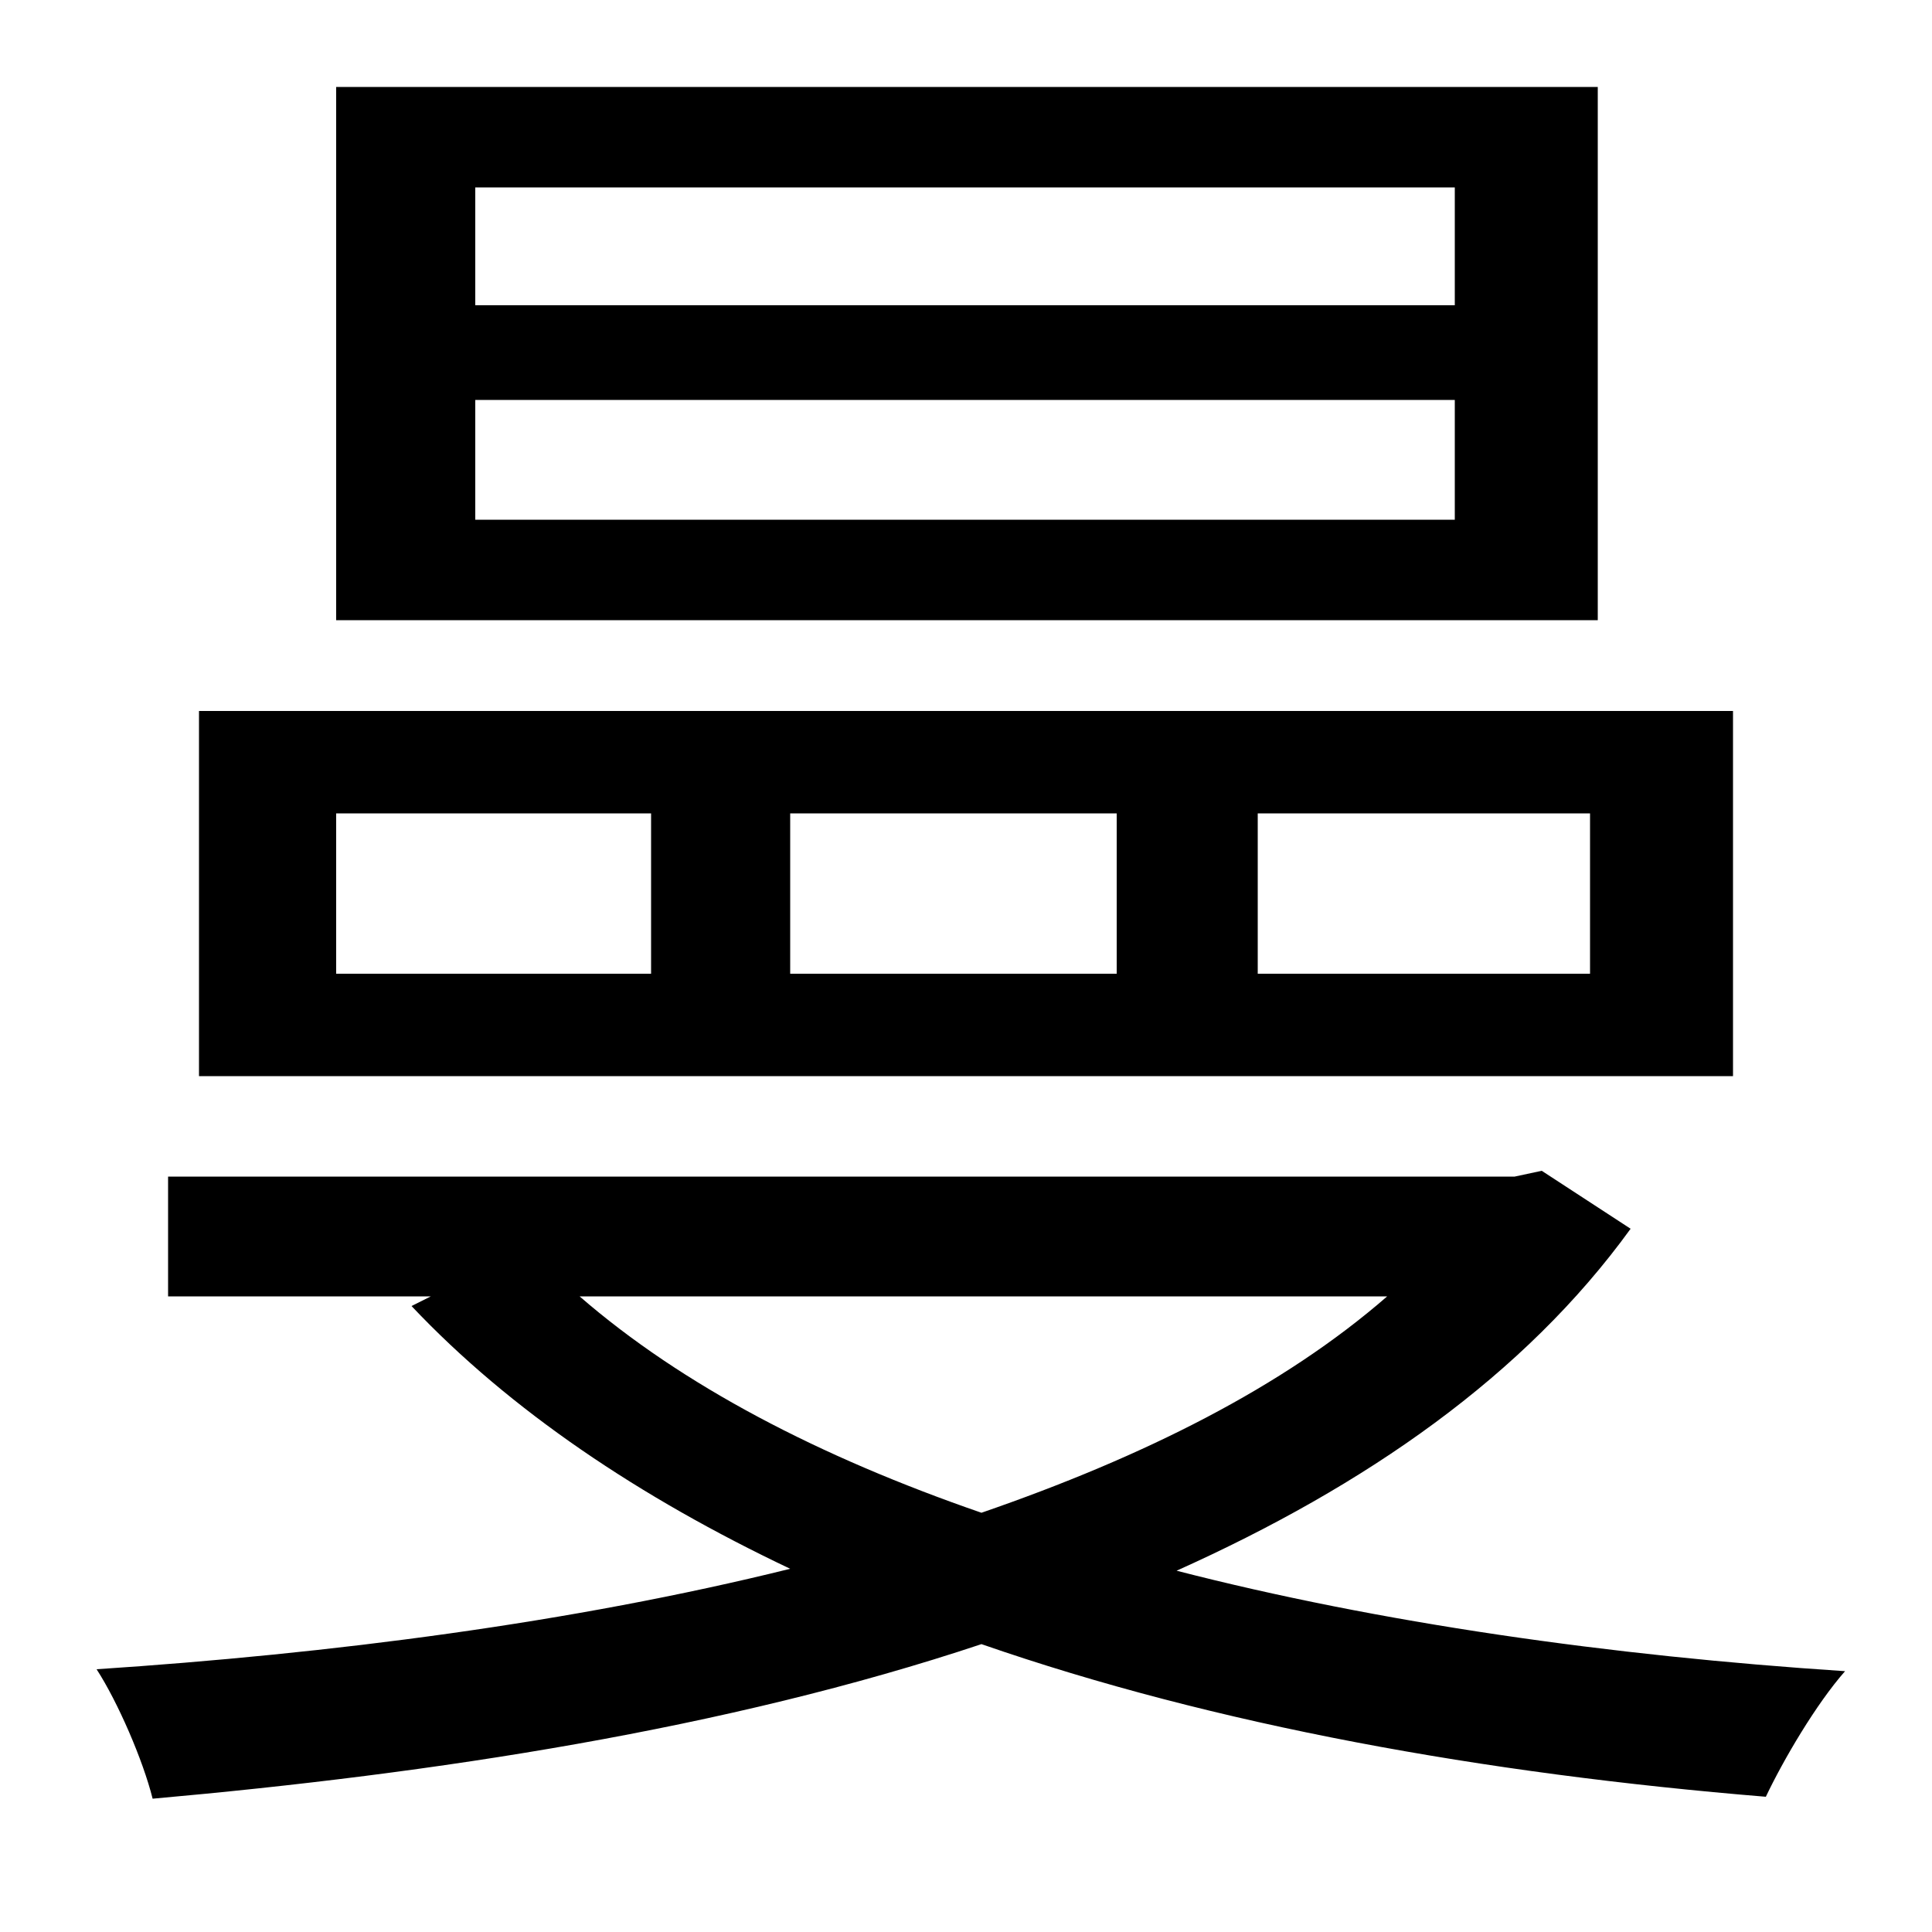 <svg xmlns="http://www.w3.org/2000/svg"
    viewBox="0 0 1000 1000">
  <!--
© 2014-2021 Adobe (http://www.adobe.com/).
Noto is a trademark of Google Inc.
This Font Software is licensed under the SIL Open Font License, Version 1.1. This Font Software is distributed on an "AS IS" BASIS, WITHOUT WARRANTIES OR CONDITIONS OF ANY KIND, either express or implied. See the SIL Open Font License for the specific language, permissions and limitations governing your use of this Font Software.
http://scripts.sil.org/OFL
  -->
<path d="M246 207L753 207 753 269 246 269ZM246 97L753 97 753 158 246 158ZM174 45L174 321 827 321 827 45ZM651 421L823 421 823 504 651 504ZM409 421L578 421 578 504 409 504ZM174 421L337 421 337 504 174 504ZM103 368L103 557 897 557 897 368ZM718 671C664 718 592 754 508 783 424 754 353 717 300 671ZM87 609L87 671 223 671 213 676C264 730 331 775 409 812 296 840 171 856 50 864 61 881 74 911 79 931 225 918 376 895 508 851 629 893 768 918 914 930 923 911 940 882 955 865 833 857 714 840 609 813 707 769 789 712 844 636L798 606 784 609Z"/>
</svg>